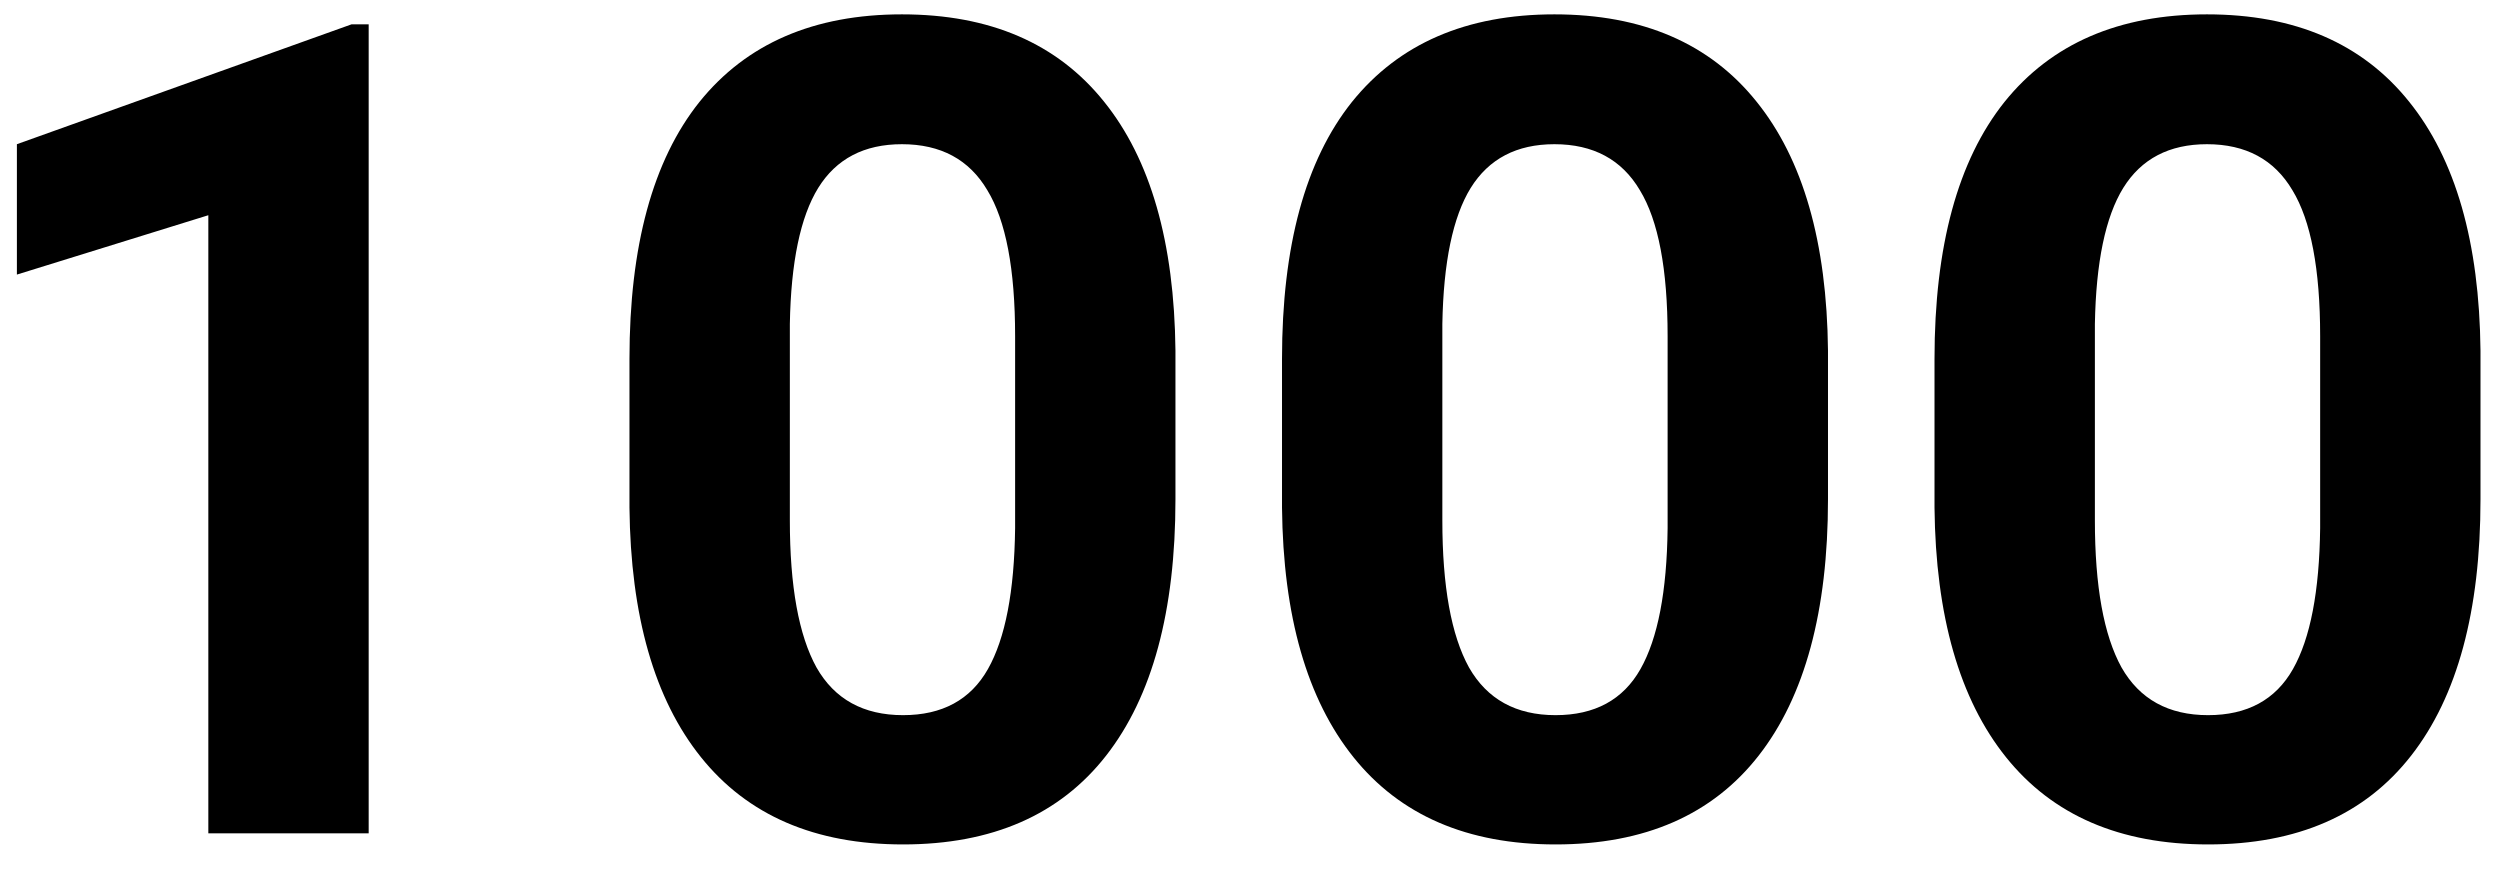 <svg width="66" height="23" viewBox="0 0 66 23" fill="none" xmlns="http://www.w3.org/2000/svg">
<path d="M9.733 22H5.5V5.682L0.446 7.249V3.807L9.279 0.643H9.733V22ZM31.032 13.182C31.032 16.131 30.422 18.387 29.201 19.949C27.98 21.512 26.193 22.293 23.84 22.293C21.516 22.293 19.738 21.526 18.508 19.993C17.277 18.46 16.648 16.263 16.618 13.401V9.476C16.618 6.497 17.233 4.236 18.464 2.693C19.704 1.15 21.486 0.379 23.811 0.379C26.135 0.379 27.912 1.146 29.143 2.679C30.373 4.202 31.003 6.395 31.032 9.256V13.182ZM26.799 8.875C26.799 7.107 26.555 5.823 26.066 5.022C25.588 4.212 24.836 3.807 23.811 3.807C22.814 3.807 22.077 4.192 21.599 4.964C21.13 5.726 20.881 6.922 20.852 8.553V13.738C20.852 15.477 21.086 16.77 21.555 17.62C22.033 18.46 22.795 18.88 23.84 18.88C24.875 18.88 25.622 18.475 26.081 17.664C26.54 16.854 26.779 15.613 26.799 13.943V8.875ZM48.259 13.182C48.259 16.131 47.648 18.387 46.428 19.949C45.207 21.512 43.42 22.293 41.066 22.293C38.742 22.293 36.965 21.526 35.734 19.993C34.504 18.46 33.874 16.263 33.845 13.401V9.476C33.845 6.497 34.46 4.236 35.69 2.693C36.931 1.15 38.713 0.379 41.037 0.379C43.361 0.379 45.139 1.146 46.369 2.679C47.6 4.202 48.23 6.395 48.259 9.256V13.182ZM44.025 8.875C44.025 7.107 43.781 5.823 43.293 5.022C42.815 4.212 42.062 3.807 41.037 3.807C40.041 3.807 39.304 4.192 38.825 4.964C38.356 5.726 38.107 6.922 38.078 8.553V13.738C38.078 15.477 38.312 16.77 38.781 17.62C39.26 18.46 40.022 18.88 41.066 18.88C42.102 18.88 42.849 18.475 43.308 17.664C43.767 16.854 44.006 15.613 44.025 13.943V8.875ZM65.485 13.182C65.485 16.131 64.875 18.387 63.654 19.949C62.434 21.512 60.647 22.293 58.293 22.293C55.969 22.293 54.191 21.526 52.961 19.993C51.73 18.46 51.101 16.263 51.071 13.401V9.476C51.071 6.497 51.687 4.236 52.917 2.693C54.157 1.15 55.94 0.379 58.264 0.379C60.588 0.379 62.365 1.146 63.596 2.679C64.826 4.202 65.456 6.395 65.485 9.256V13.182ZM61.252 8.875C61.252 7.107 61.008 5.823 60.52 5.022C60.041 4.212 59.289 3.807 58.264 3.807C57.268 3.807 56.53 4.192 56.052 4.964C55.583 5.726 55.334 6.922 55.305 8.553V13.738C55.305 15.477 55.539 16.77 56.008 17.62C56.486 18.46 57.248 18.88 58.293 18.88C59.328 18.88 60.075 18.475 60.534 17.664C60.993 16.854 61.232 15.613 61.252 13.943V8.875Z" fill="black"/>
</svg>

